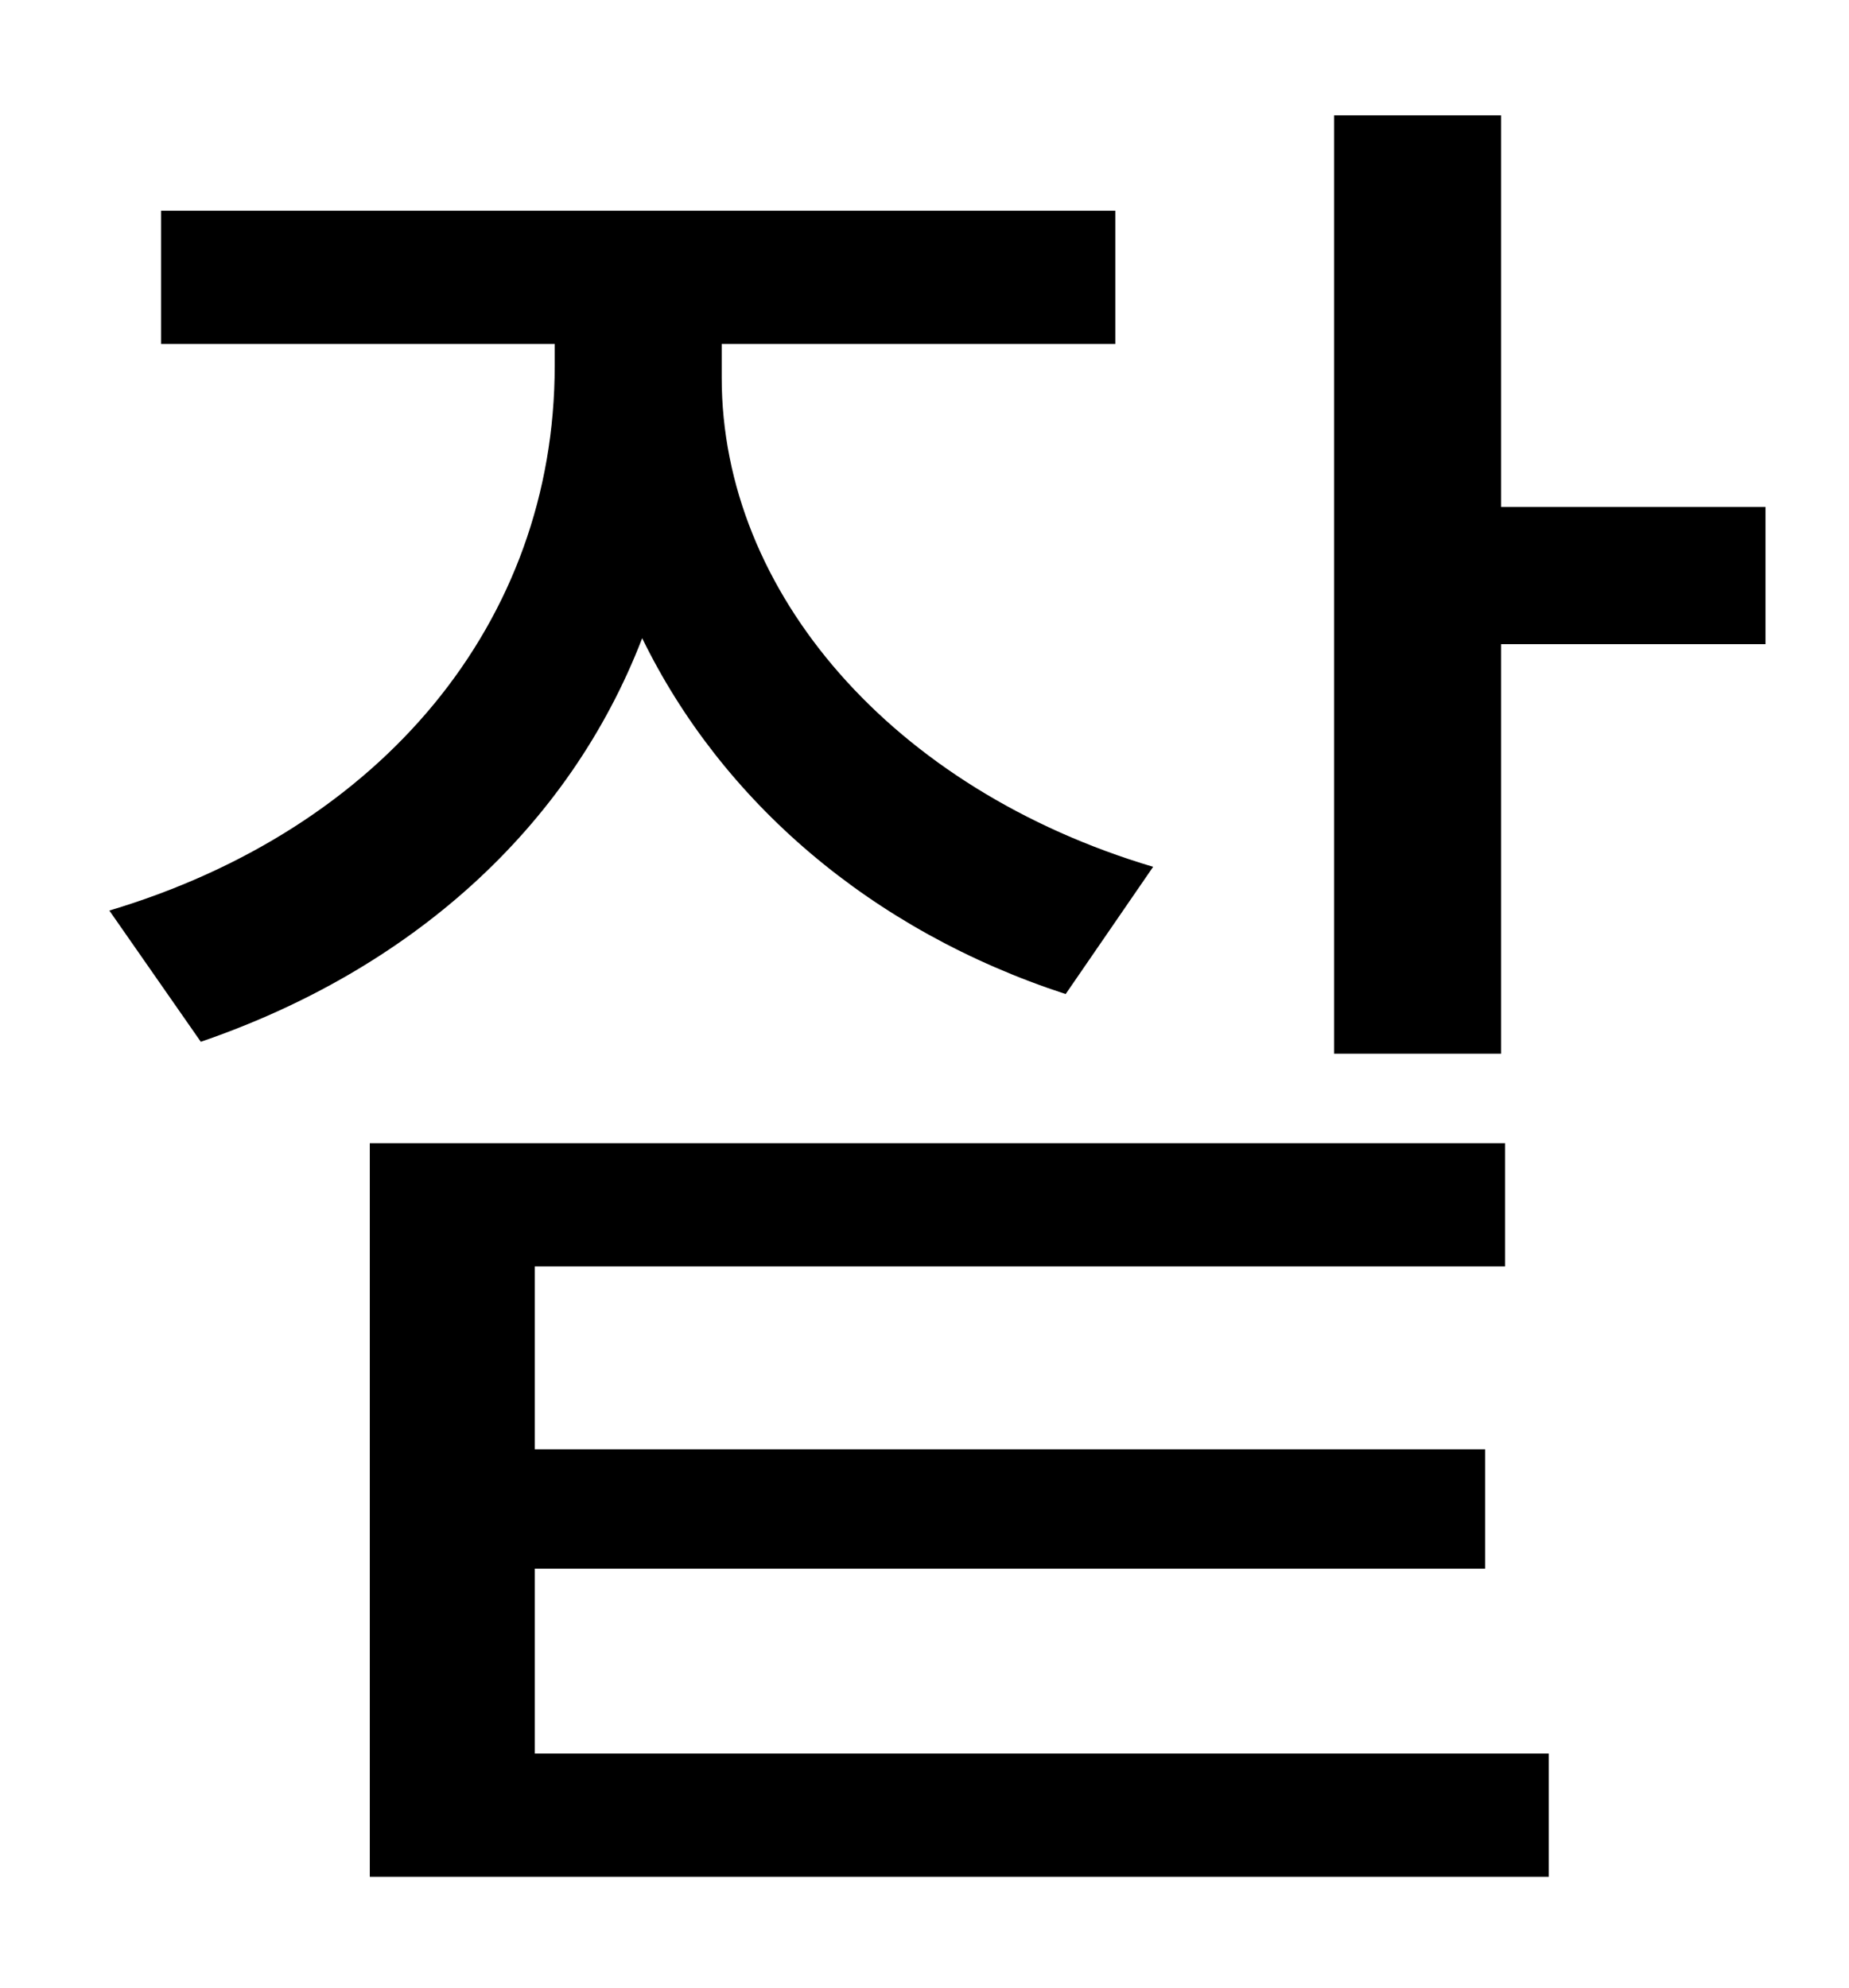 <?xml version="1.0" standalone="no"?>
<!DOCTYPE svg PUBLIC "-//W3C//DTD SVG 1.1//EN" "http://www.w3.org/Graphics/SVG/1.1/DTD/svg11.dtd" >
<svg xmlns="http://www.w3.org/2000/svg" xmlns:xlink="http://www.w3.org/1999/xlink" version="1.1" viewBox="-10 0 930 1000">
   <path fill="currentColor"
d="M570 436l-44 64c-98 -32 -173 -97 -213 -179c-37 96 -117 167 -222 203l-46 -66c137 -41 224 -145 224 -274v-11h-198v-67h480v67h-198v17c0 108 86 207 217 246zM259 789v93h510v62h-593v-369h571v62h-488v92h478v60h-478zM745 255h133v69h-133v206h-84v-472h84v197z
" />
</svg>
